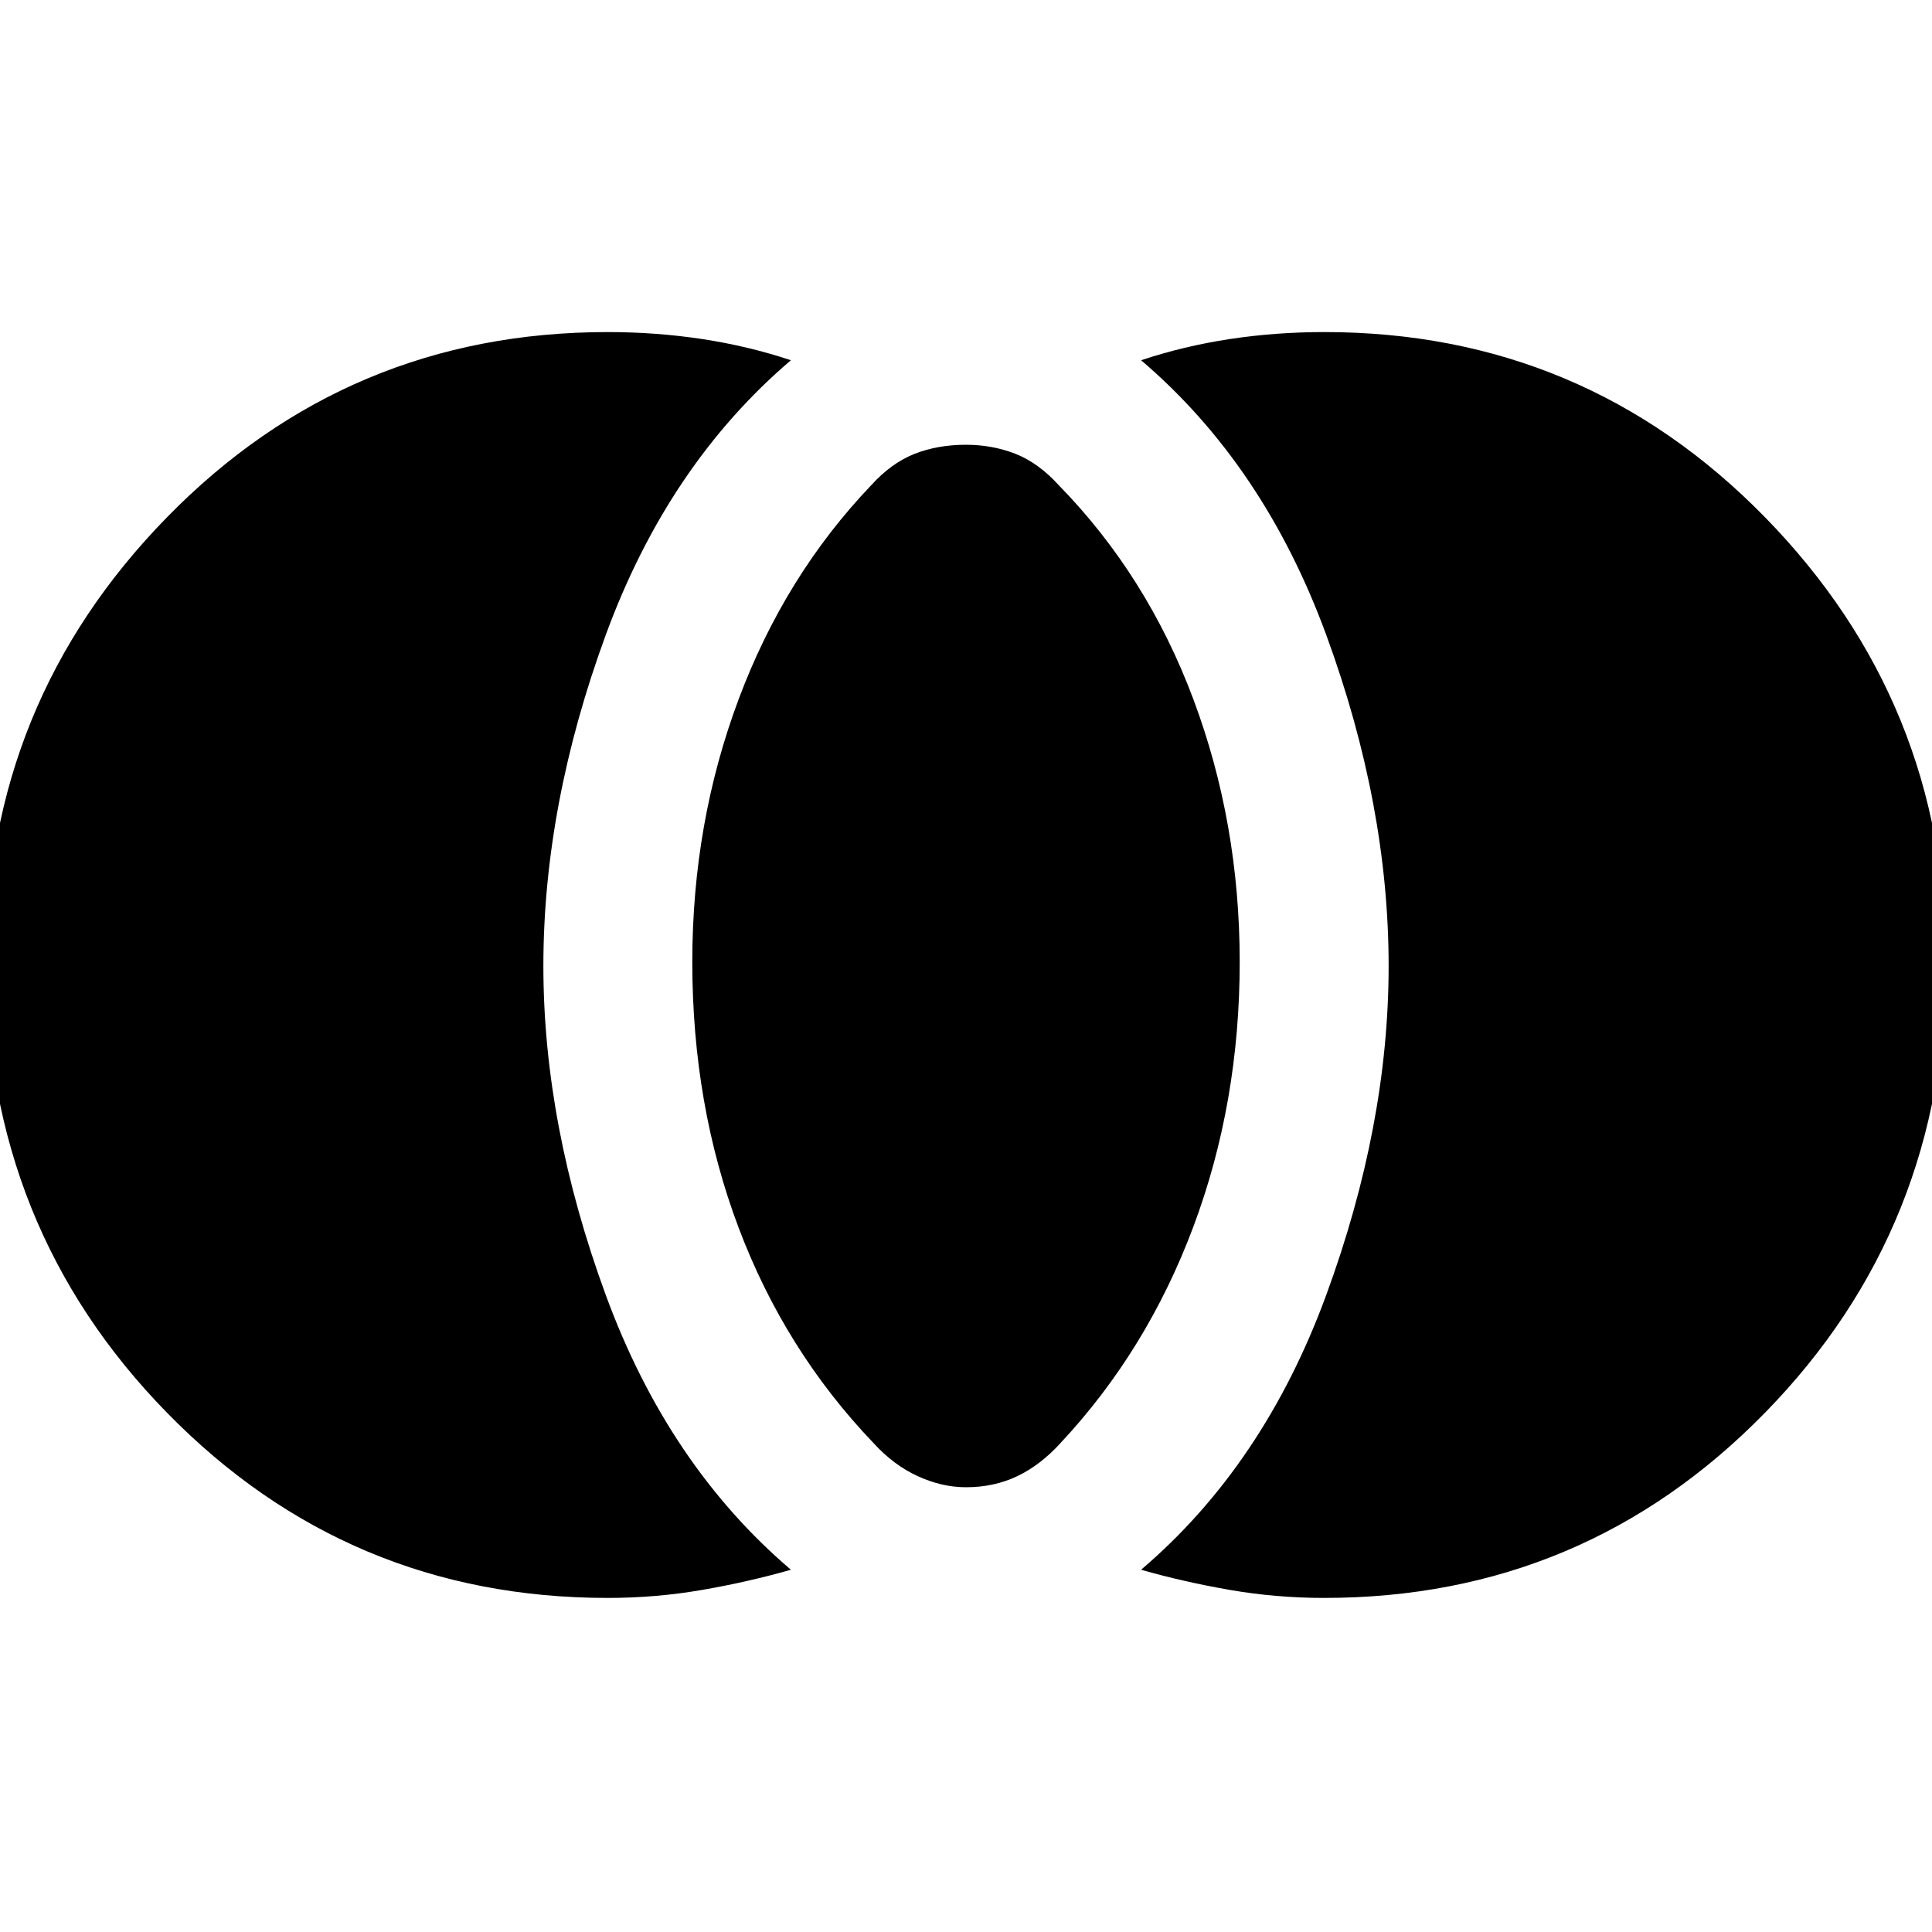 <svg xmlns="http://www.w3.org/2000/svg" height="24" width="24"><path d="M12 18.475q-.3 0-.6-.138-.3-.137-.55-.412-1.1-1.15-1.675-2.675t-.575-3.3q0-1.725.575-3.262.575-1.538 1.65-2.663.25-.275.538-.388.287-.112.637-.112.325 0 .613.112.287.113.537.388 1.1 1.125 1.675 2.663.575 1.537.575 3.262 0 1.75-.575 3.287-.575 1.538-1.65 2.688-.25.275-.537.412-.288.138-.638.138Zm4.45 1.375q-.6 0-1.175-.1-.575-.1-1.1-.25 1.525-1.3 2.3-3.413.775-2.112.775-4.087 0-2-.775-4.113-.775-2.112-2.3-3.412.525-.175 1.1-.263.575-.087 1.175-.087 3.225 0 5.475 2.3 2.25 2.3 2.25 5.525 0 3.3-2.25 5.6t-5.475 2.3Zm-8.9 0q-3.225 0-5.475-2.3-2.25-2.3-2.25-5.6 0-3.225 2.25-5.525 2.25-2.3 5.475-2.3.6 0 1.175.087.575.088 1.1.263-1.525 1.3-2.3 3.412Q6.75 10 6.75 12q0 1.975.775 4.087.775 2.113 2.3 3.413-.525.15-1.1.25-.575.1-1.175.1Z"/></svg>